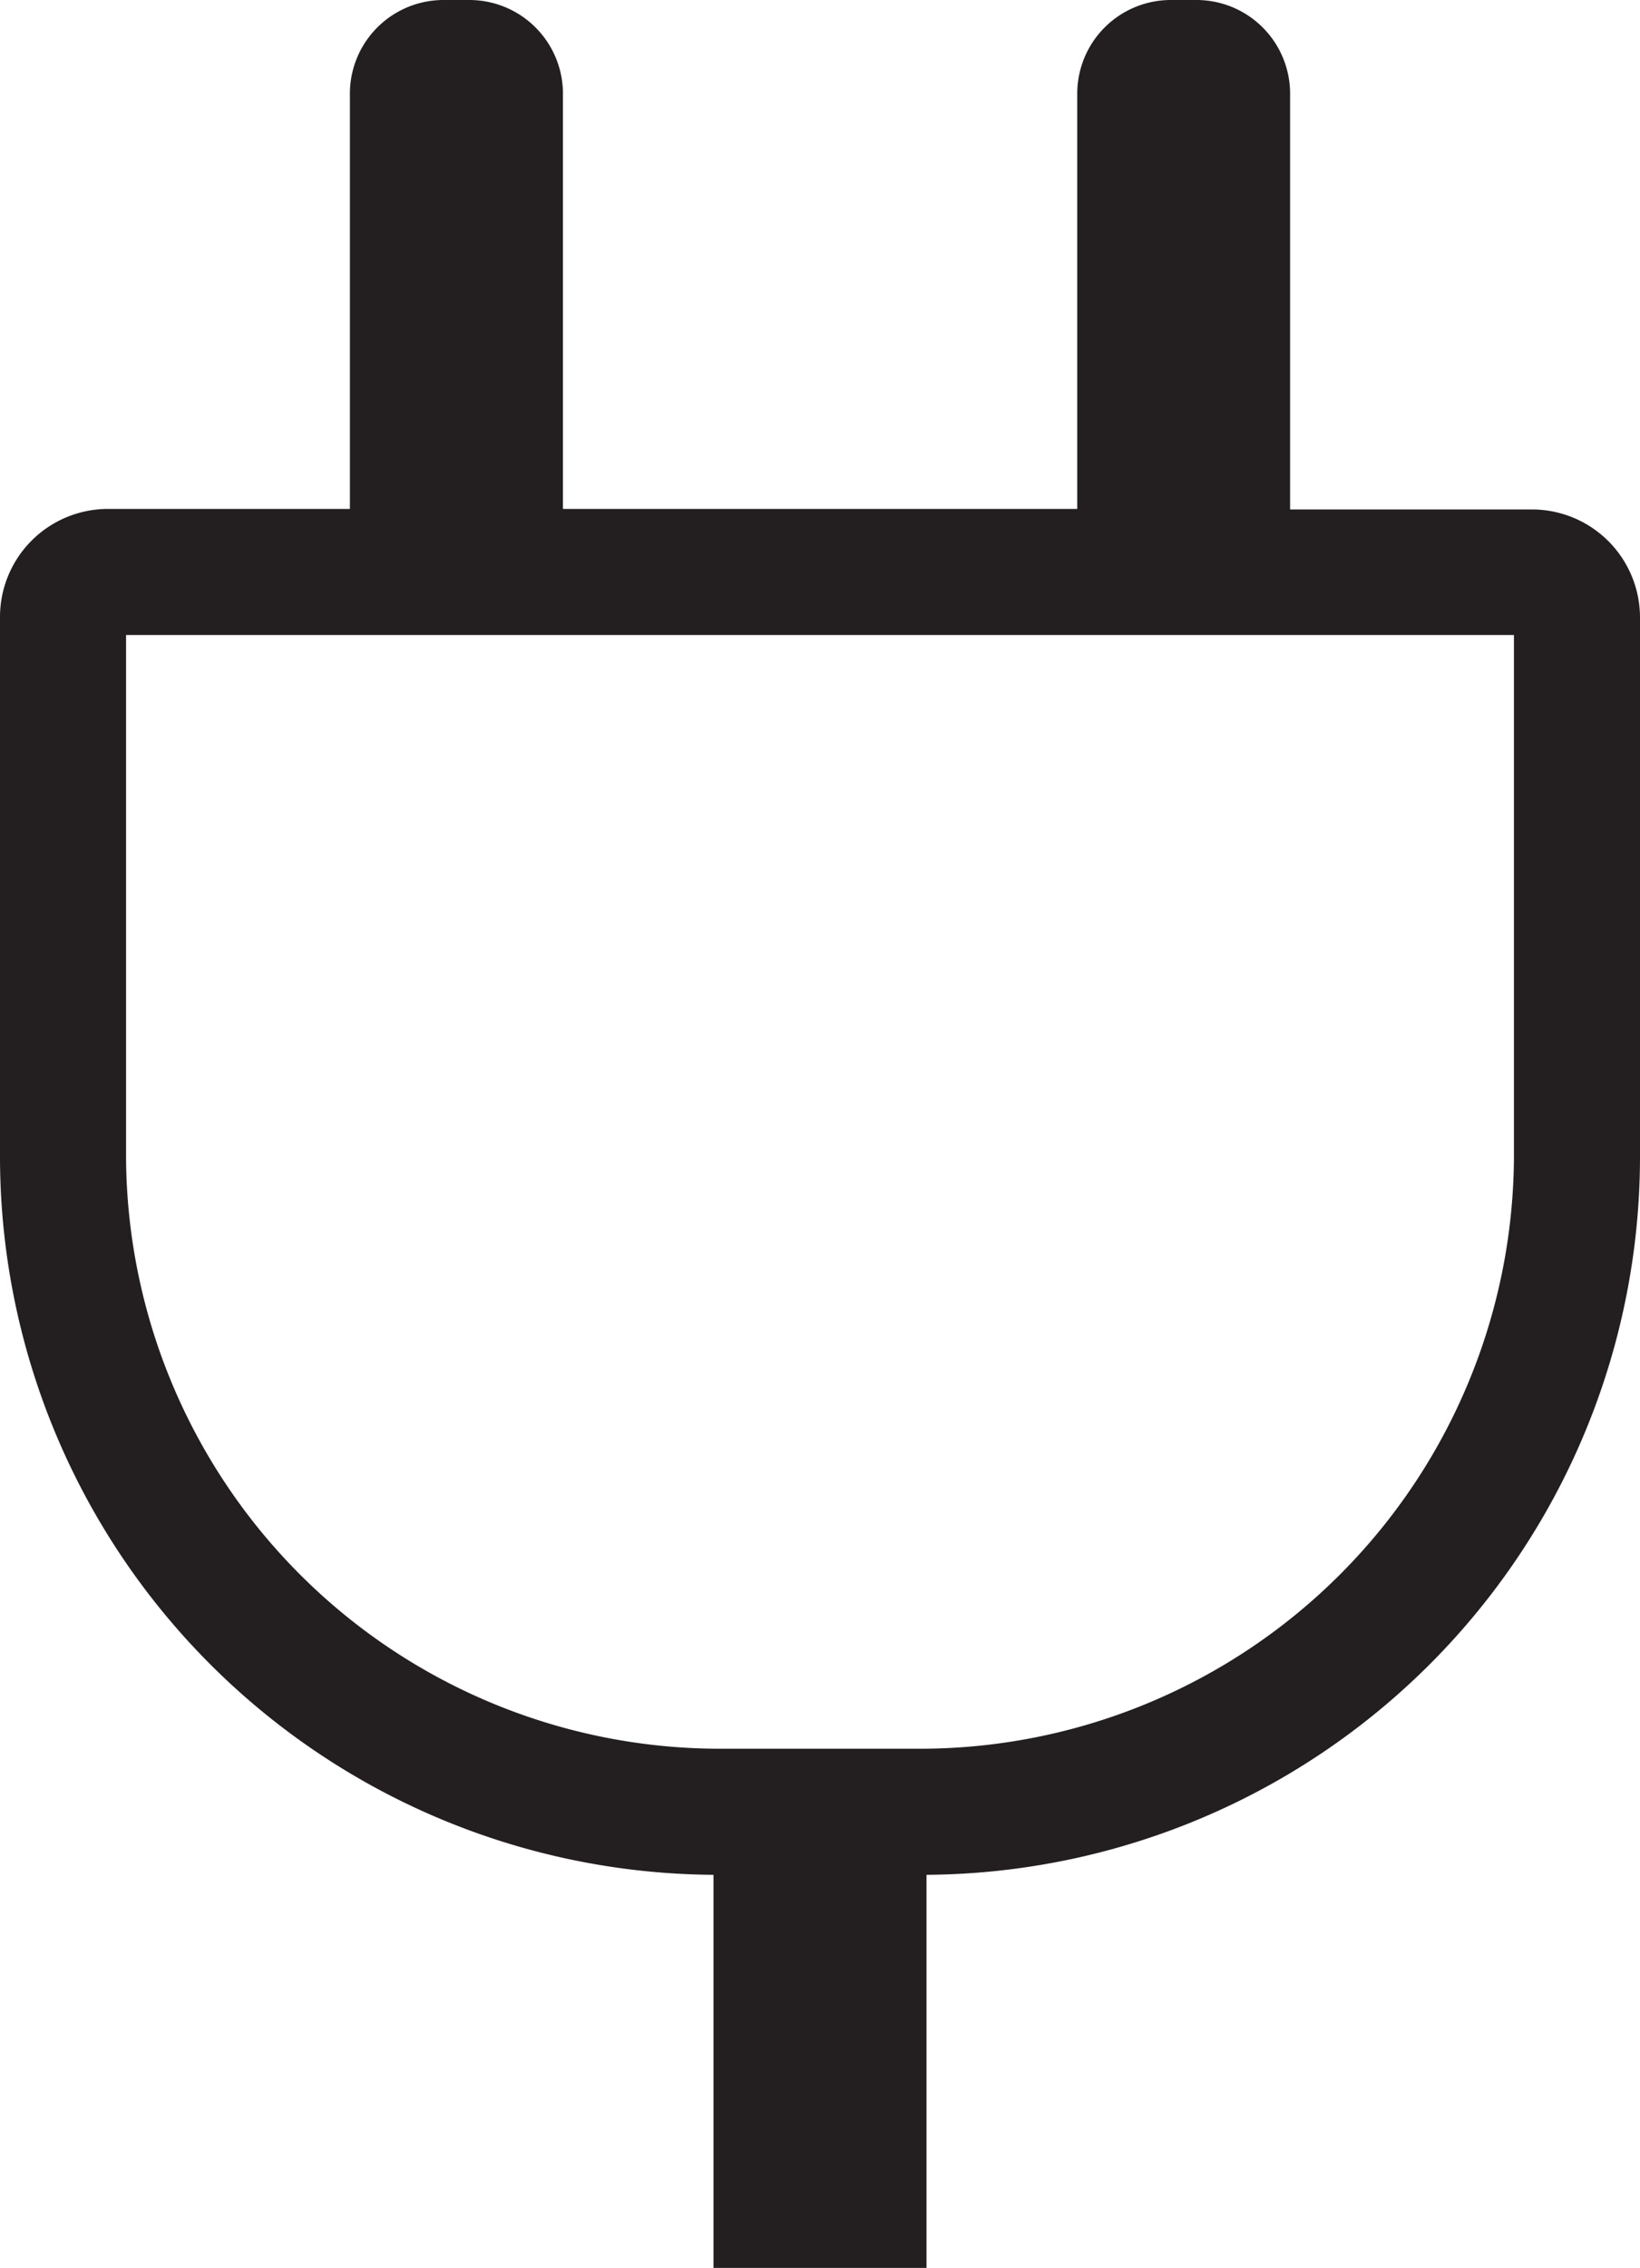 <svg xmlns="http://www.w3.org/2000/svg" viewBox="0 0 91.07 125.89"><defs><style>.cls-1{fill:#231f20;}</style></defs><title>Asset 5</title><g id="Layer_2" data-name="Layer 2"><g id="Layer_1-2" data-name="Layer 1"><path class="cls-1" d="M84.07,35.25V64.2A33,33,0,0,1,51.41,97.07l-5.87,0-5.87,0A33,33,0,0,1,7,64.2V35.25H84.07M66.46,0H65a5.2,5.2,0,0,0-5.18,5.18V28.25H31.26V5.18A5.2,5.2,0,0,0,26.08,0H24.61a5.2,5.2,0,0,0-5.18,5.18V28.25H6a6,6,0,0,0-6,6V64.2a39.88,39.88,0,0,0,39.62,39.87v21.82H51.45V104.07A39.88,39.88,0,0,0,91.07,64.2V34.28a6,6,0,0,0-6-6H71.64V5.18A5.2,5.2,0,0,0,66.46,0Z"/></g></g></svg>